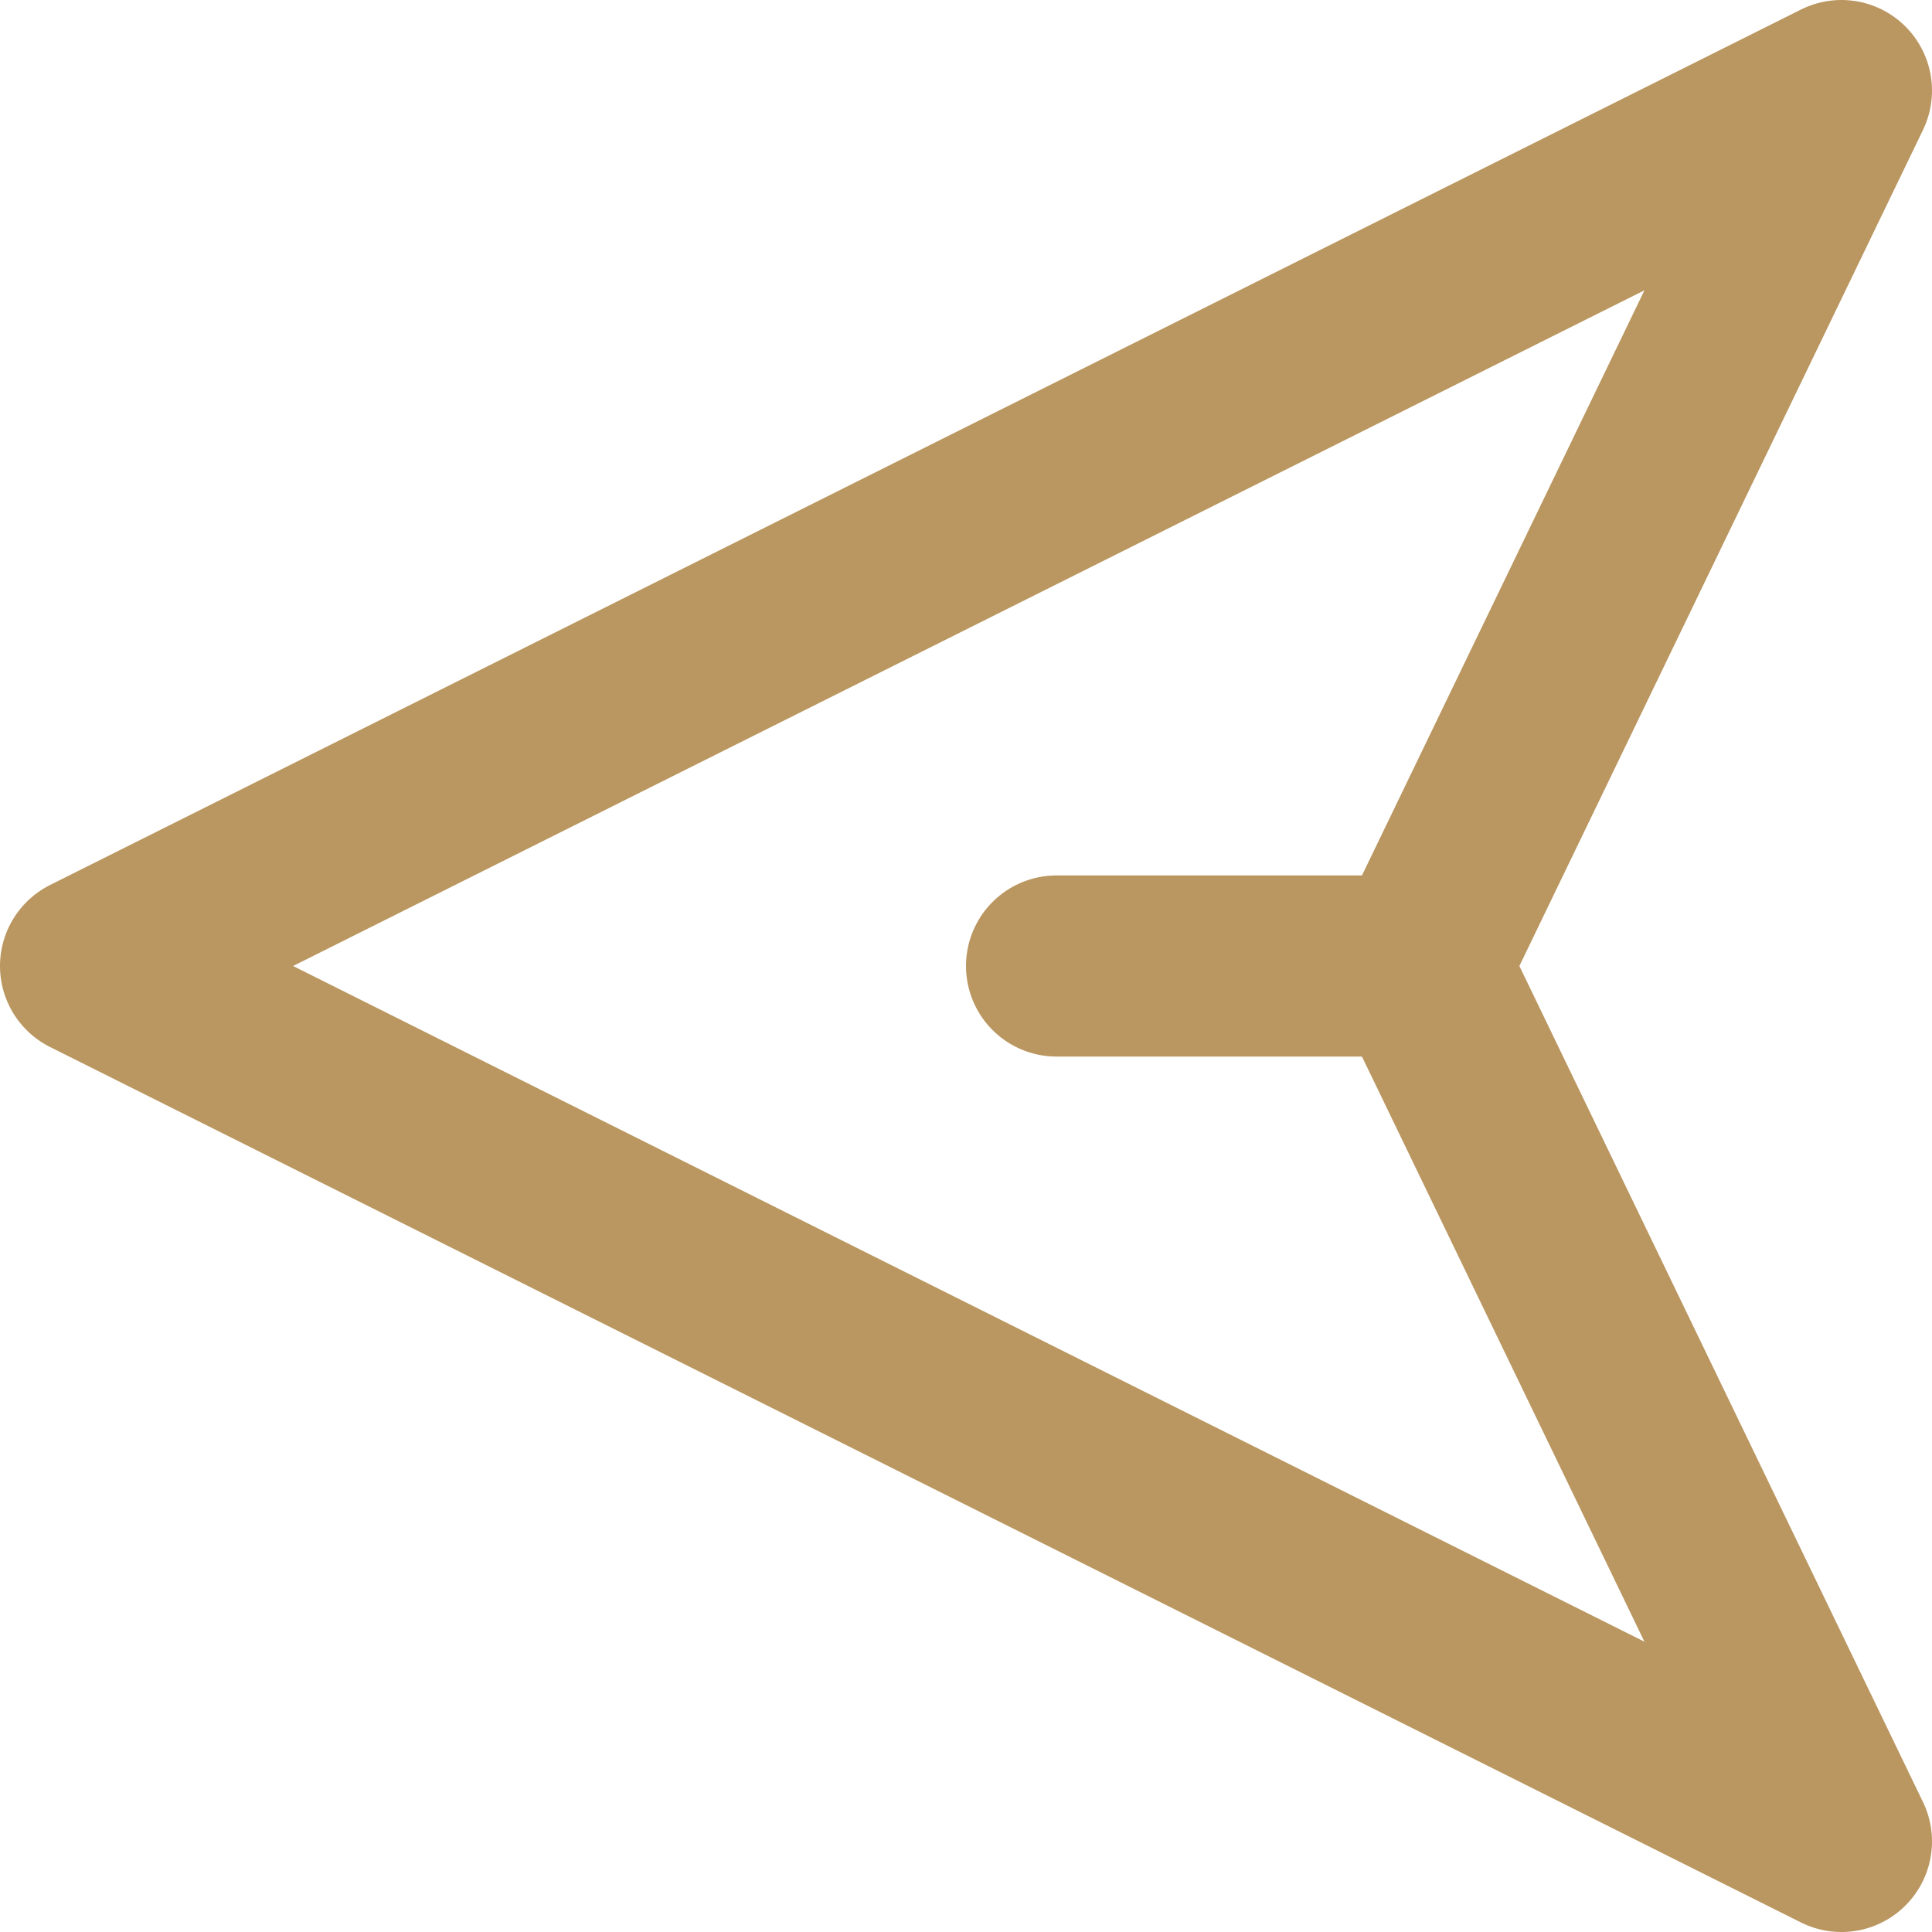 <svg width="16" height="16" viewBox="0 0 16 16" fill="none" xmlns="http://www.w3.org/2000/svg">
<path d="M11.5 8H8.75M0.75 8L15.25 15.25L11.75 8L15.25 0.75L0.75 8Z" stroke="#BA9660" stroke-width="1.5" stroke-linecap="round" stroke-linejoin="round"/>
</svg>
